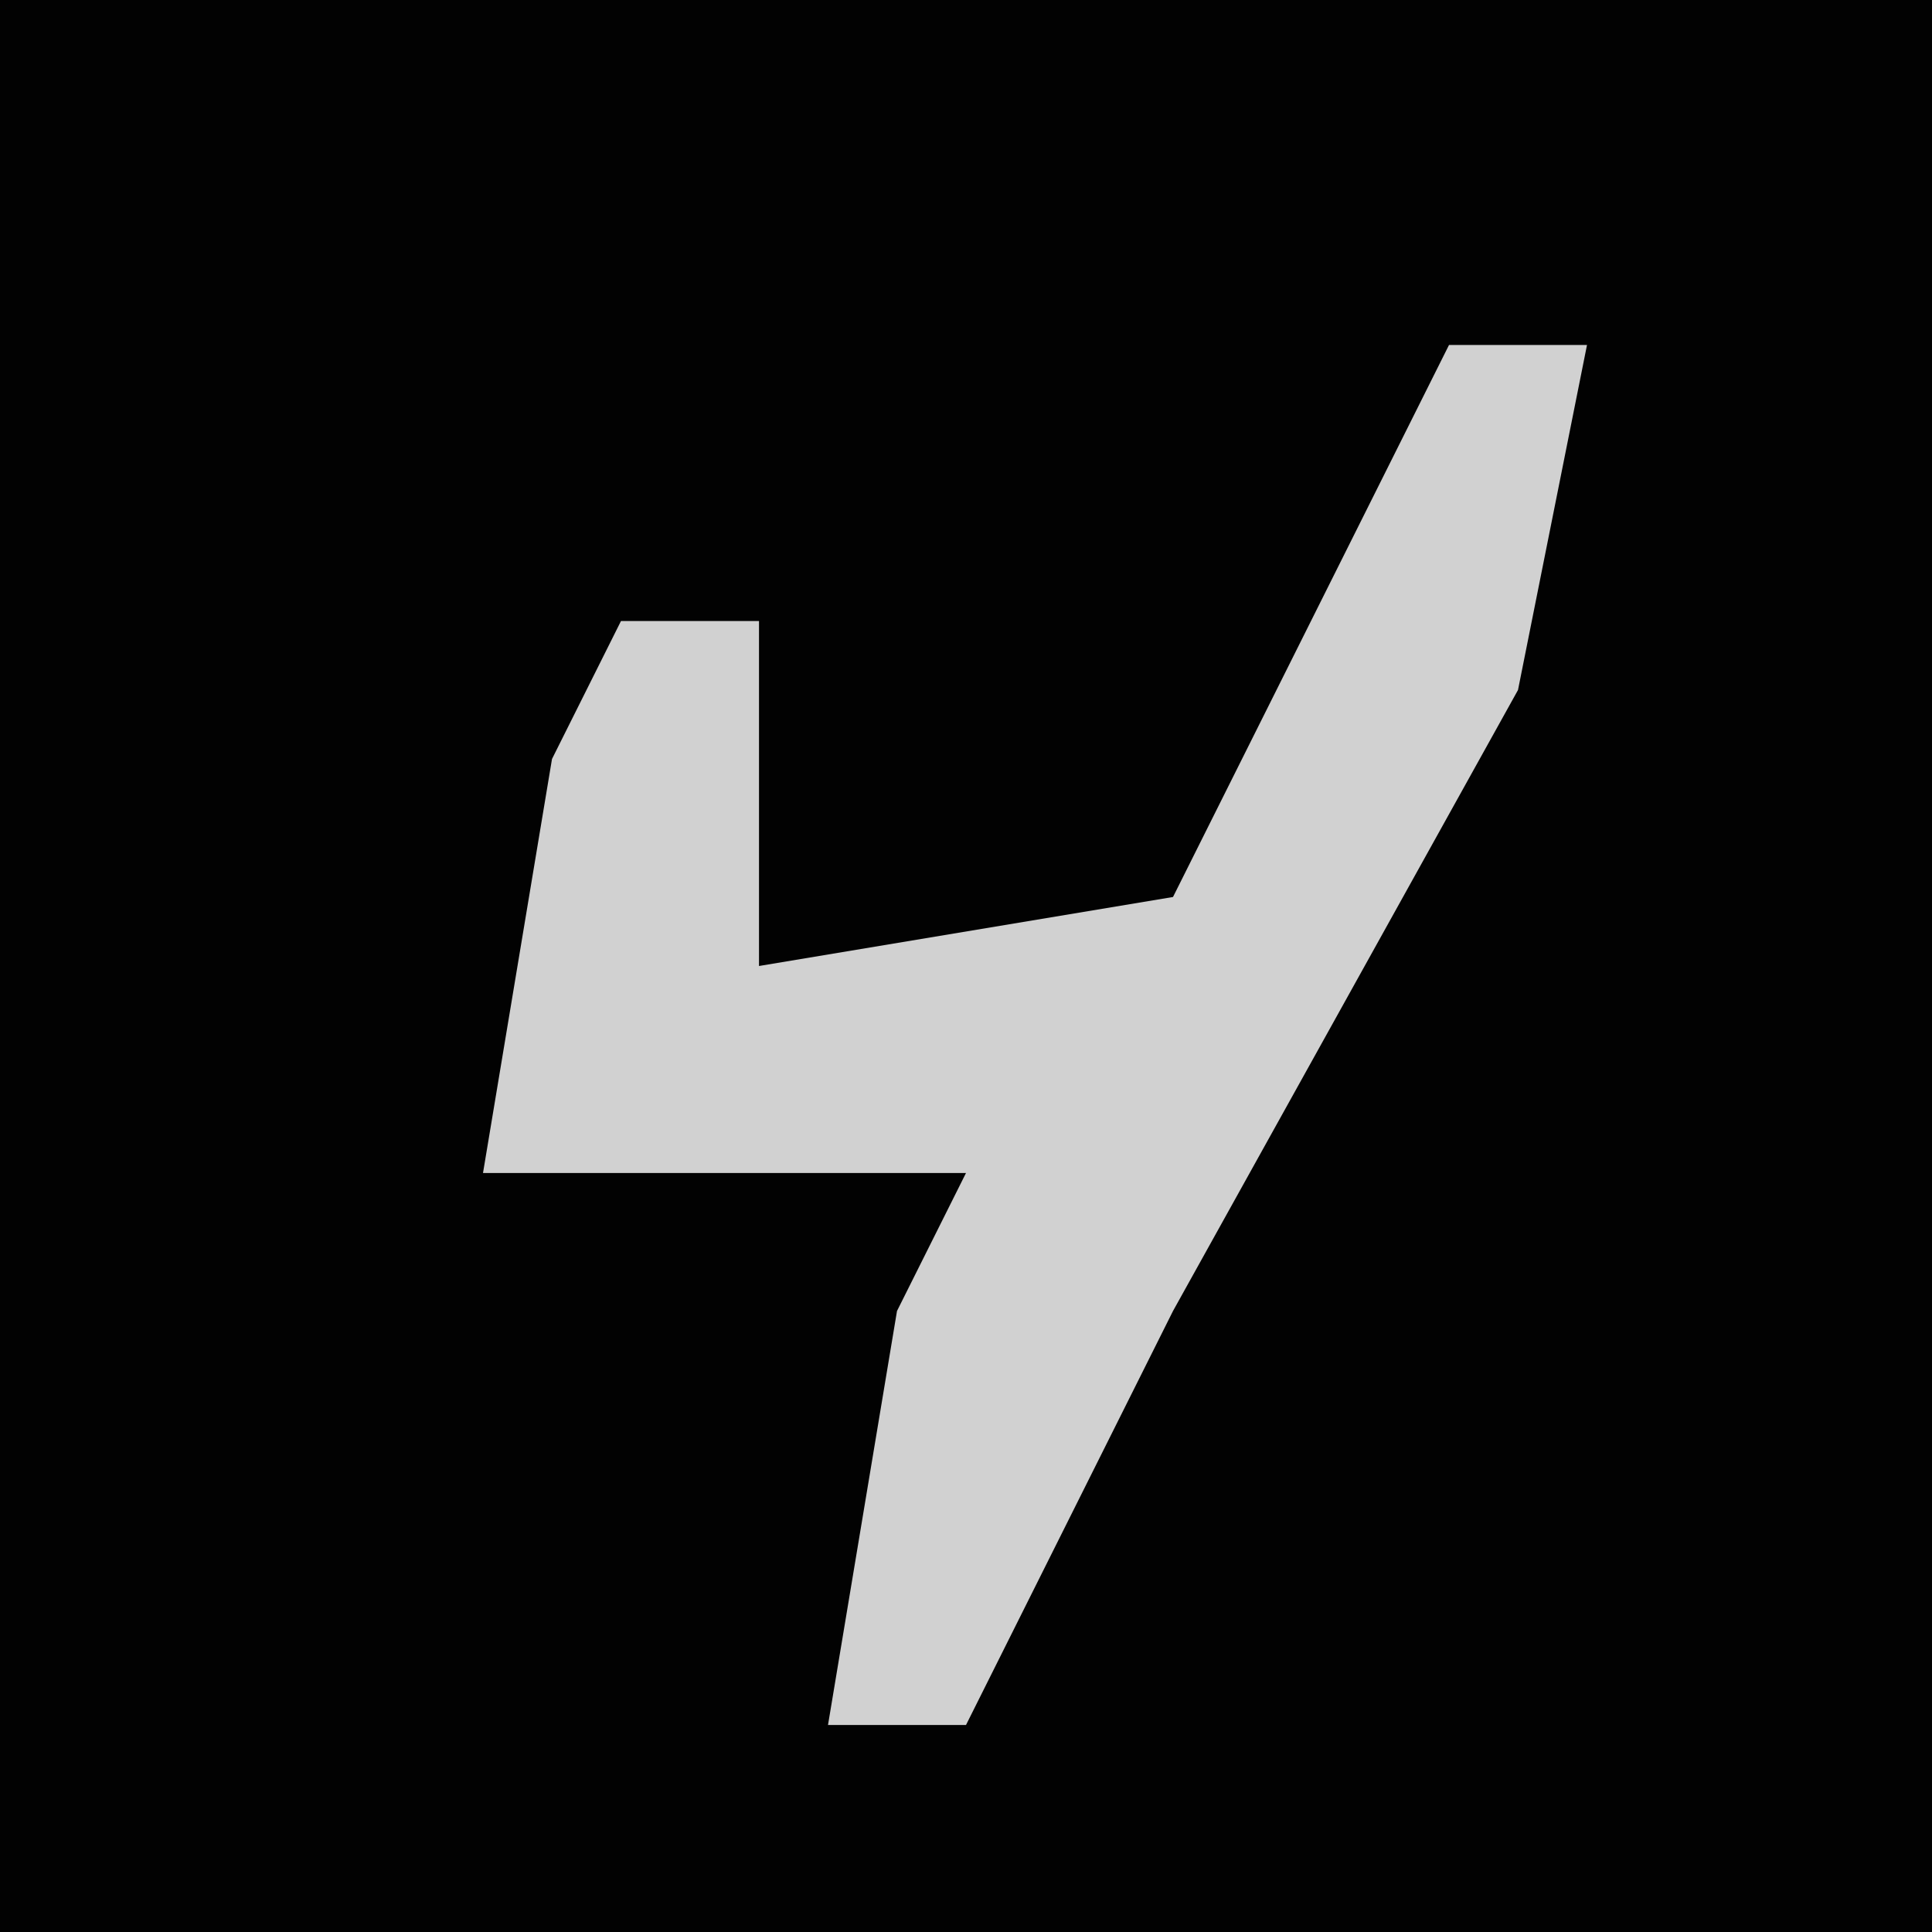 <?xml version="1.0" encoding="UTF-8"?>
<svg version="1.1" xmlns="http://www.w3.org/2000/svg" width="28" height="28">
<path d="M0,0 L28,0 L28,28 L0,28 Z " fill="#020202" transform="translate(0,0)"/>
<path d="M0,0 L2,0 L1,5 L-4,14 L-7,20 L-9,20 L-8,14 L-7,12 L-14,12 L-13,6 L-12,4 L-10,4 L-10,9 L-4,8 Z " fill="#D1D1D1" transform="translate(21,5)"/>
</svg>

